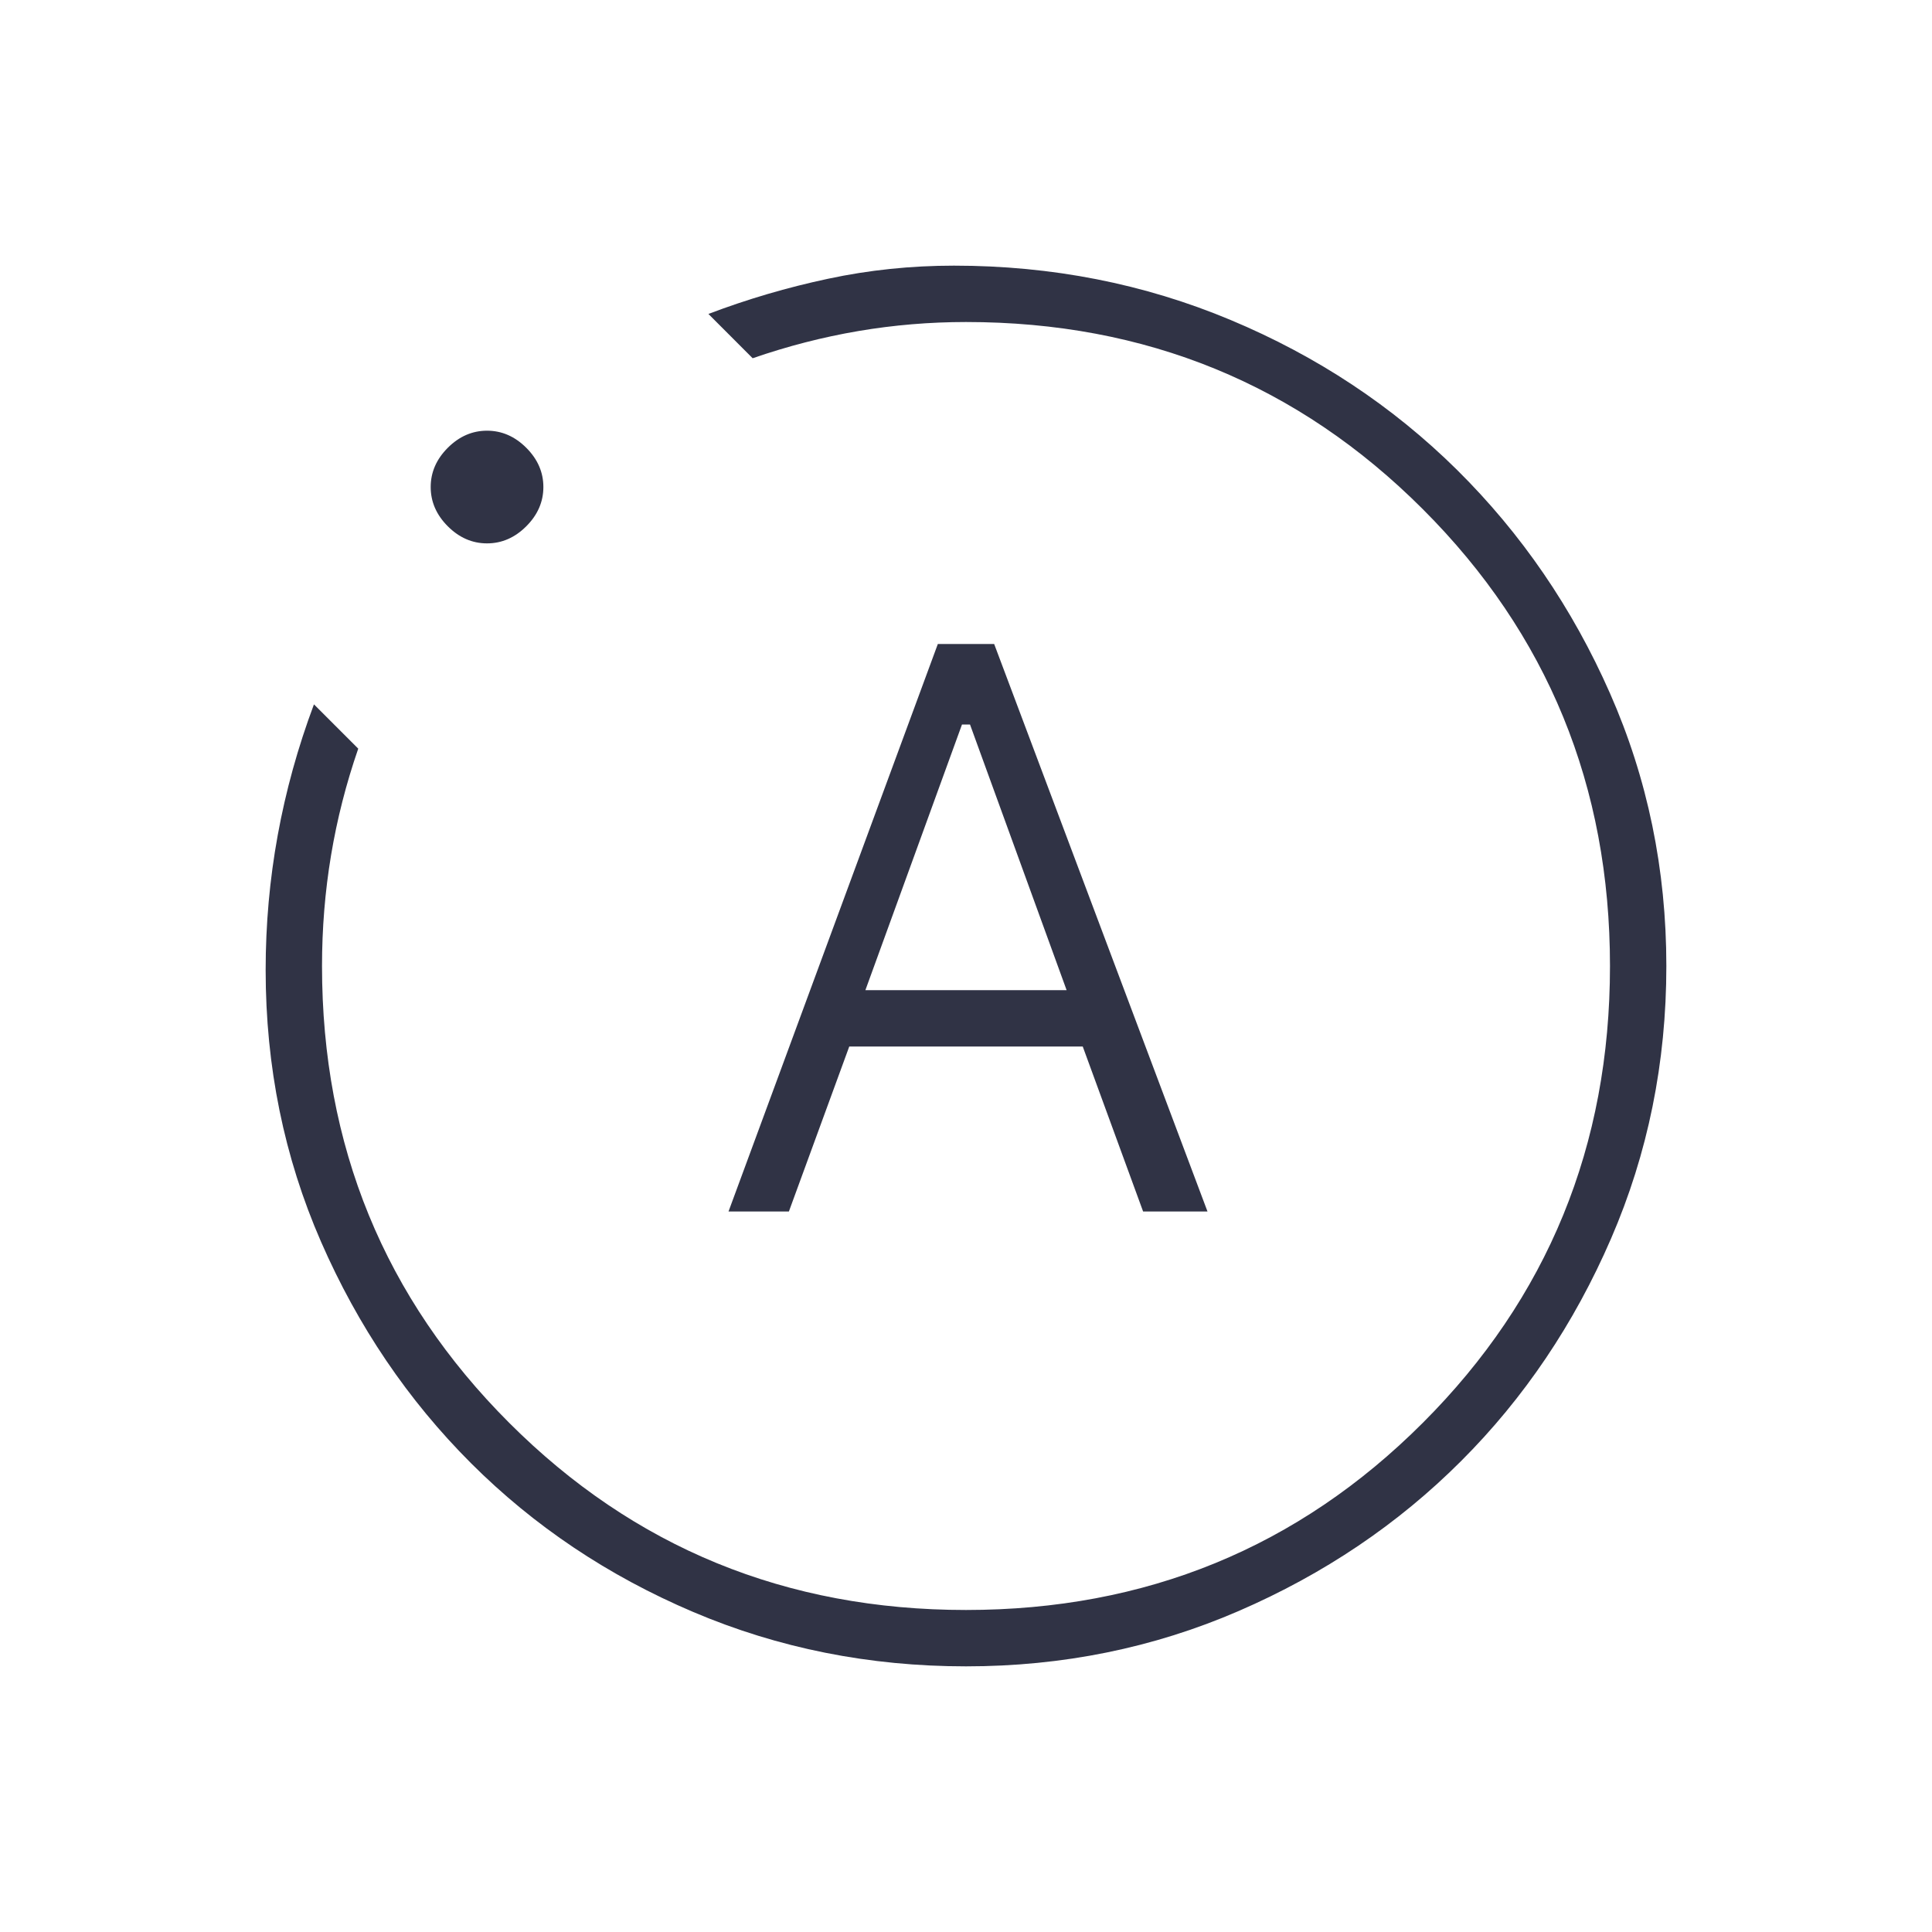 <svg width="40" height="40" viewBox="0 0 40 40" fill="none" xmlns="http://www.w3.org/2000/svg">
<path d="M15.083 25.083H16.333L17.583 21.667H22.417L23.667 25.083H25L20.583 13.333H19.417L15.083 25.083ZM17.917 20.5L19.917 15H20.083L22.083 20.5H17.917ZM20 34.5C18 34.5 16.118 34.125 14.354 33.375C12.59 32.625 11.056 31.597 9.75 30.292C8.444 28.986 7.41 27.458 6.646 25.708C5.882 23.958 5.5 22.083 5.5 20.083C5.5 19.139 5.583 18.208 5.75 17.292C5.917 16.375 6.167 15.472 6.5 14.583L7.417 15.5C7.167 16.222 6.979 16.958 6.854 17.708C6.729 18.458 6.667 19.222 6.667 20C6.667 23.722 7.958 26.875 10.542 29.458C13.125 32.042 16.278 33.333 20 33.333C23.722 33.333 26.875 32.042 29.458 29.458C32.042 26.875 33.333 23.722 33.333 20C33.333 16.278 32.042 13.125 29.458 10.542C26.875 7.958 23.722 6.667 20 6.667C19.25 6.667 18.507 6.729 17.771 6.854C17.035 6.979 16.306 7.167 15.583 7.417L14.667 6.5C15.472 6.194 16.299 5.951 17.146 5.771C17.993 5.59 18.861 5.5 19.75 5.5C21.778 5.5 23.688 5.875 25.479 6.625C27.271 7.375 28.833 8.41 30.167 9.729C31.5 11.049 32.556 12.59 33.333 14.354C34.111 16.118 34.5 18 34.5 20C34.5 22 34.118 23.882 33.354 25.646C32.59 27.41 31.556 28.945 30.25 30.25C28.944 31.556 27.41 32.59 25.646 33.354C23.882 34.118 22 34.5 20 34.5ZM10.083 11.25C9.778 11.25 9.507 11.132 9.271 10.896C9.035 10.66 8.917 10.389 8.917 10.083C8.917 9.778 9.035 9.507 9.271 9.271C9.507 9.035 9.778 8.917 10.083 8.917C10.389 8.917 10.66 9.035 10.896 9.271C11.132 9.507 11.25 9.778 11.25 10.083C11.25 10.389 11.132 10.66 10.896 10.896C10.66 11.132 10.389 11.25 10.083 11.25Z" fill="#303345"/>
</svg>
